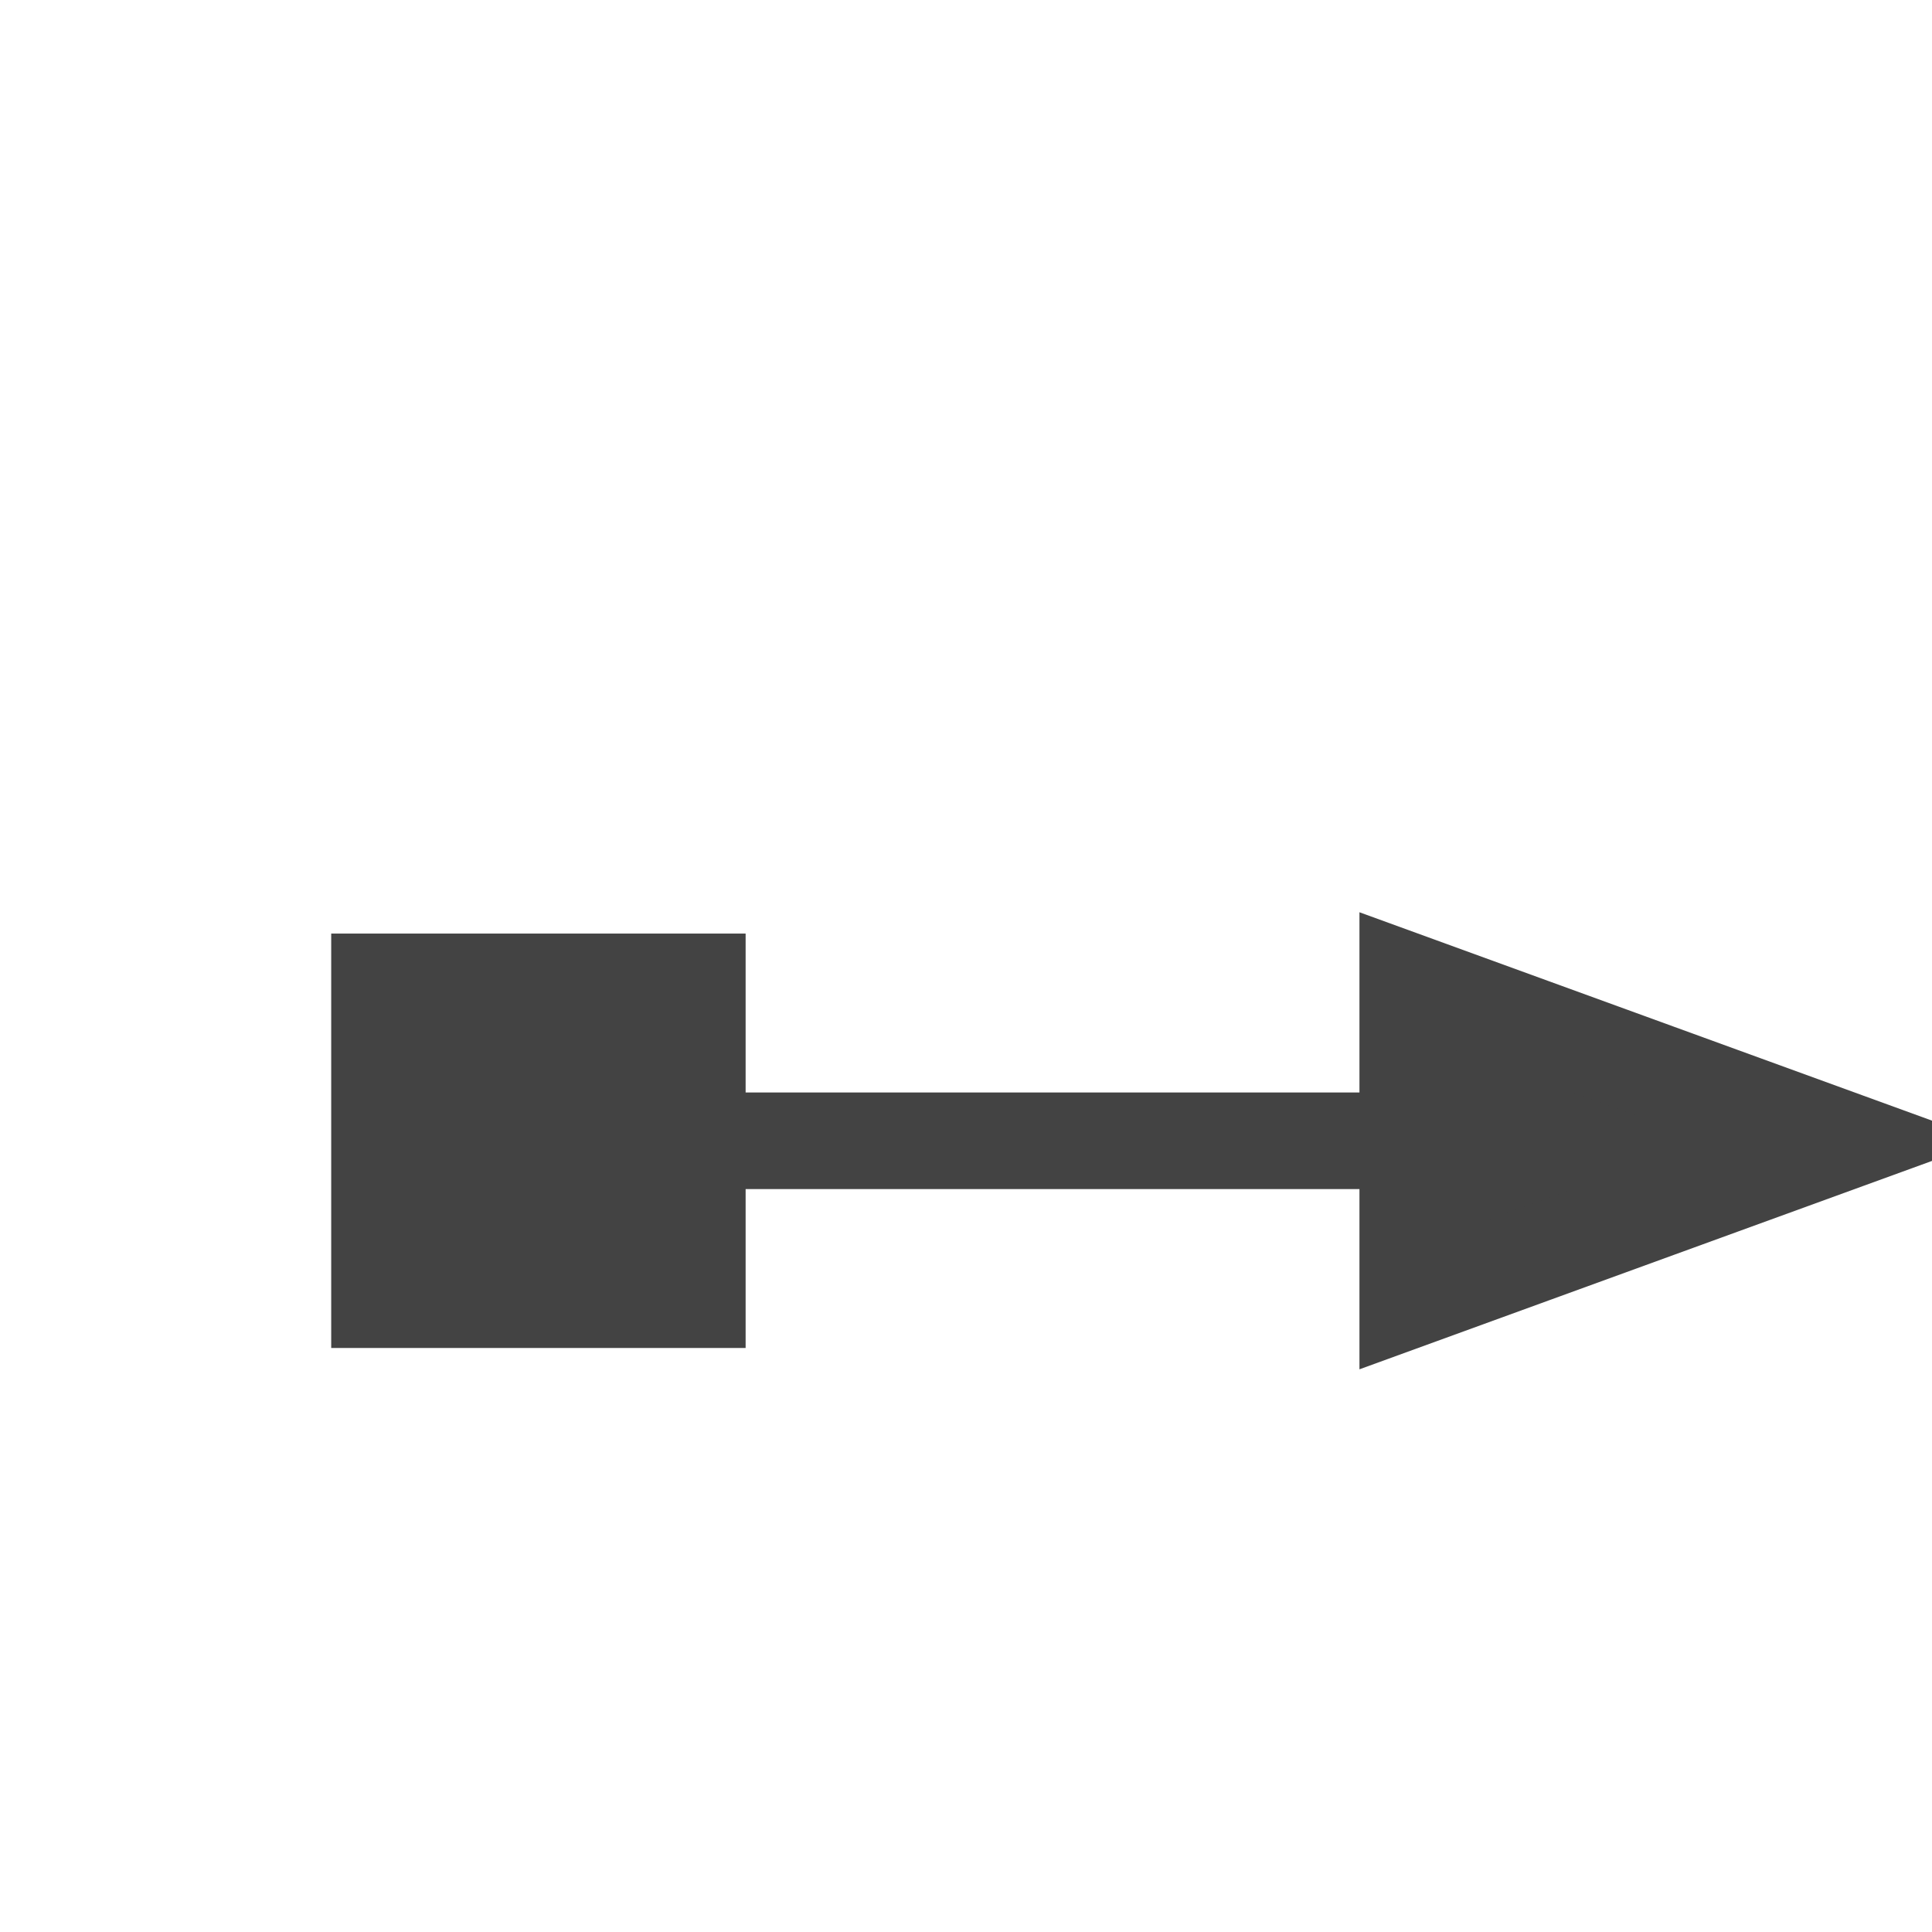 <svg version="1.1" viewBox="0.0 0.0 60.0 60.0" fill="none" stroke="none" stroke-linecap="square" stroke-miterlimit="10" xmlns:xlink="http://www.w3.org/1999/xlink" xmlns="http://www.w3.org/2000/svg"><clipPath id="p.0"><path d="m0 0l60.0 0l0 60.0l-60.0 0l0 -60.0z" clip-rule="nonzero"/></clipPath><g clip-path="url(#p.0)"><path fill="#000000" fill-opacity="0.0" d="m0 0l60.0 0l0 60.0l-60.0 0z" fill-rule="evenodd"/><path fill="#000000" fill-opacity="0.0" d="m10.286 35.428l51.433 0" fill-rule="evenodd"/><path stroke="#434343" stroke-width="3.0" stroke-linejoin="round" stroke-linecap="butt" d="m21.656 35.428l22.063 0" fill-rule="evenodd"/><path fill="#434343" stroke="#434343" stroke-width="3.0" stroke-linecap="butt" d="m21.656 40.363l-9.87 0l0 -9.87l9.87 0l0 9.87z" fill-rule="nonzero"/><path fill="#434343" stroke="#434343" stroke-width="3.0" stroke-linecap="butt" d="m43.719 40.383l13.614 -4.955l-13.614 -4.955z" fill-rule="evenodd"/></g></svg>

